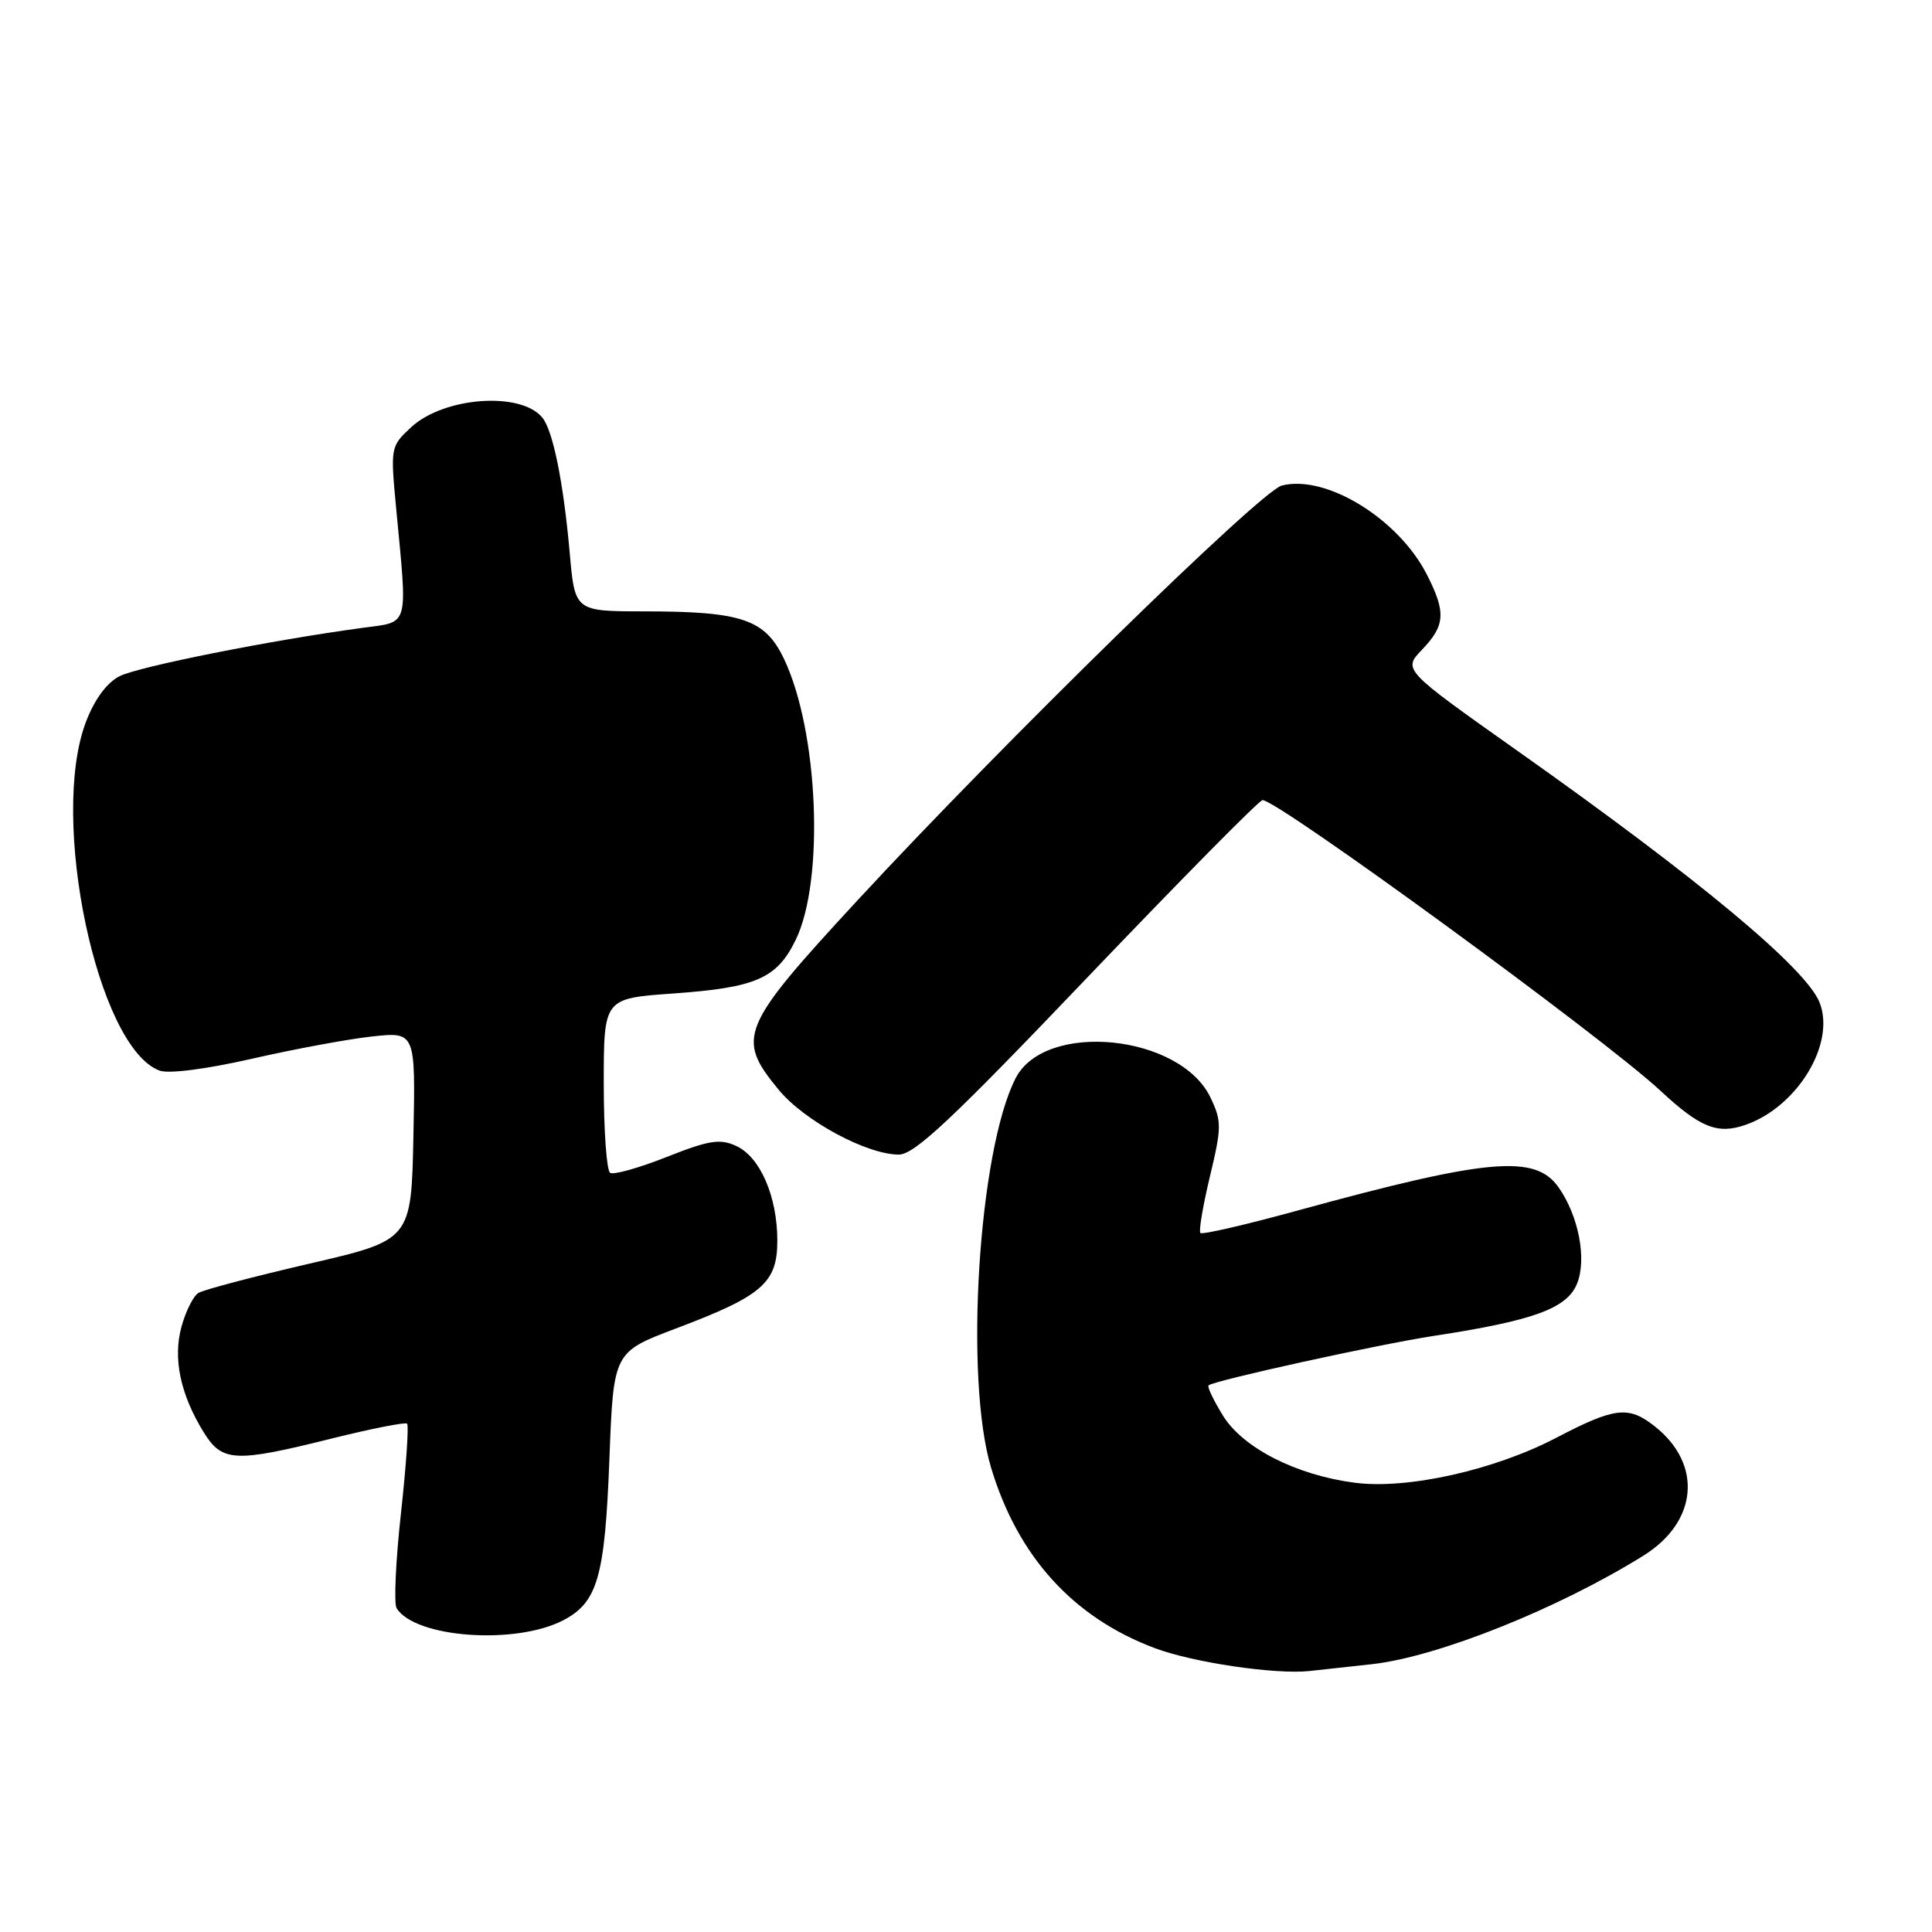<?xml version="1.0" encoding="UTF-8" standalone="no"?>
<!DOCTYPE svg PUBLIC "-//W3C//DTD SVG 1.1//EN" "http://www.w3.org/Graphics/SVG/1.1/DTD/svg11.dtd" >
<svg xmlns="http://www.w3.org/2000/svg" xmlns:xlink="http://www.w3.org/1999/xlink" version="1.1" viewBox="0 0 256 256">
 <g >
 <path fill="currentColor"
d=" M 181.81 220.51 C 190.52 219.54 206.47 213.16 217.75 206.14 C 224.98 201.65 225.64 194.00 219.23 188.97 C 215.78 186.25 213.96 186.47 206.22 190.51 C 198.01 194.80 186.48 197.38 179.52 196.47 C 171.78 195.47 164.70 191.87 162.05 187.58 C 160.80 185.55 159.94 183.75 160.14 183.57 C 160.87 182.92 182.73 178.12 190.00 177.01 C 203.16 175.00 207.60 173.39 208.95 170.13 C 210.29 166.90 209.19 161.13 206.52 157.33 C 203.43 152.93 197.19 153.48 171.87 160.42 C 165.07 162.29 159.30 163.62 159.06 163.38 C 158.82 163.15 159.39 159.78 160.32 155.89 C 161.88 149.39 161.89 148.56 160.41 145.46 C 156.42 137.05 138.50 135.24 134.58 142.86 C 129.66 152.42 127.76 182.67 131.33 194.50 C 134.87 206.25 142.19 214.32 153.00 218.38 C 158.07 220.29 168.97 221.90 173.50 221.42 C 175.15 221.24 178.89 220.83 181.81 220.51 Z  M 74.60 214.71 C 79.19 212.34 80.15 208.98 80.75 193.33 C 81.29 179.16 81.29 179.16 89.57 176.03 C 101.02 171.71 103.00 169.99 103.00 164.40 C 103.00 158.53 100.72 153.29 97.54 151.84 C 95.39 150.85 93.94 151.09 88.35 153.30 C 84.69 154.75 81.32 155.70 80.85 155.41 C 80.38 155.12 80.00 149.80 80.00 143.59 C 80.00 132.30 80.00 132.30 89.11 131.65 C 100.17 130.87 102.93 129.67 105.43 124.55 C 109.28 116.66 108.45 96.84 103.87 87.28 C 101.37 82.05 98.30 81.01 85.34 81.01 C 76.17 81.00 76.17 81.00 75.49 73.25 C 74.66 63.90 73.27 57.03 71.85 55.32 C 68.96 51.84 58.81 52.60 54.48 56.61 C 51.75 59.14 51.73 59.27 52.49 67.33 C 54.01 83.39 54.31 82.34 48.00 83.20 C 35.96 84.82 18.35 88.33 15.84 89.60 C 14.15 90.47 12.53 92.66 11.39 95.65 C 6.50 108.46 12.90 138.81 21.14 141.86 C 22.36 142.31 27.30 141.67 33.34 140.30 C 38.93 139.02 46.10 137.69 49.28 137.34 C 55.06 136.71 55.06 136.71 54.78 150.51 C 54.50 164.31 54.50 164.31 41.00 167.44 C 33.58 169.16 26.95 170.91 26.29 171.32 C 25.62 171.73 24.62 173.73 24.06 175.75 C 22.89 179.97 23.88 184.72 26.97 189.75 C 29.43 193.74 31.07 193.83 44.00 190.60 C 49.23 189.30 53.70 188.42 53.94 188.64 C 54.19 188.87 53.82 194.21 53.13 200.51 C 52.43 206.82 52.18 212.48 52.55 213.09 C 54.98 217.02 68.25 217.99 74.60 214.71 Z  M 144.08 129.52 C 156.41 116.61 166.85 106.03 167.29 106.02 C 169.28 105.97 212.43 137.47 220.00 144.51 C 225.29 149.43 227.57 150.34 231.29 149.05 C 238.17 146.65 243.24 138.29 241.11 132.85 C 239.34 128.33 225.17 116.52 200.93 99.39 C 185.88 88.74 185.88 88.74 188.44 86.07 C 191.51 82.86 191.62 81.13 189.06 76.12 C 185.28 68.72 175.69 62.84 169.84 64.34 C 167.06 65.05 132.95 98.40 113.65 119.27 C 98.06 136.14 97.49 137.50 103.18 144.40 C 106.57 148.52 114.83 152.97 119.08 152.99 C 121.16 153.00 126.09 148.37 144.08 129.52 Z "/>
</g>
</svg>